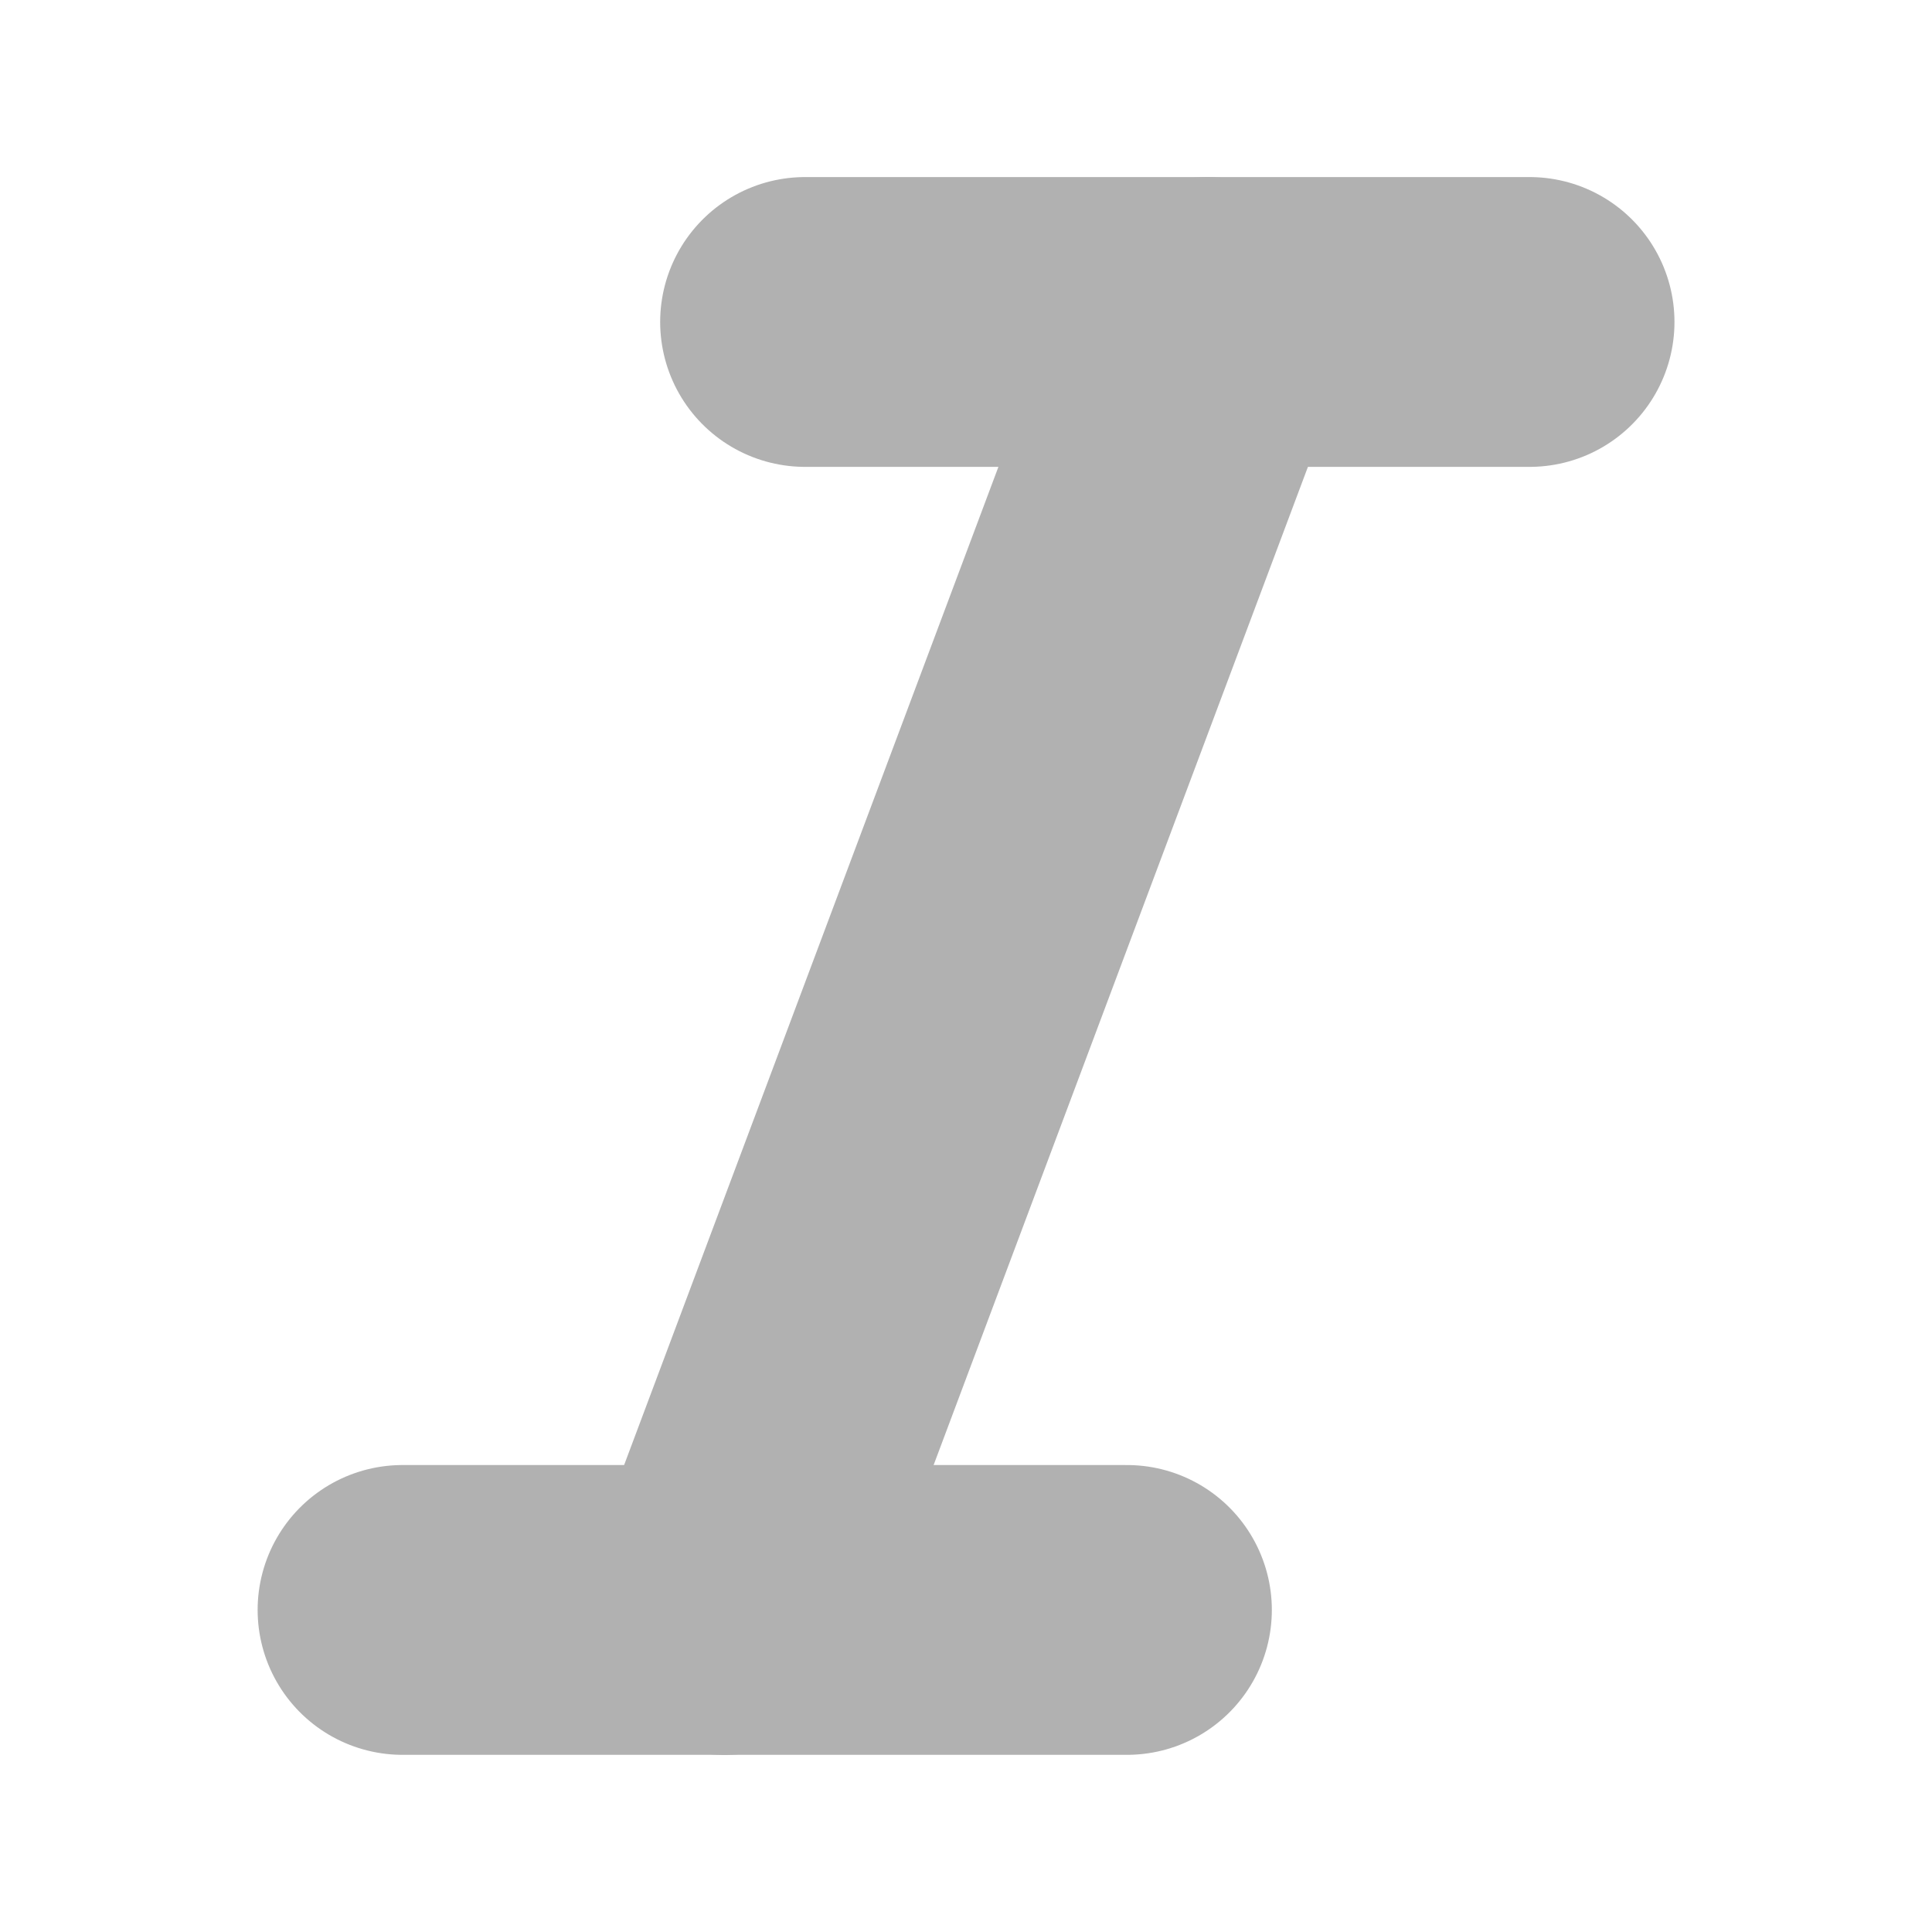 <svg xmlns="http://www.w3.org/2000/svg" width="20" height="20" viewBox="0 0 20 20" fill="none">
  <path d="M15.834 3.333H8.334" stroke="#B1B1B1" stroke-width="3" stroke-linecap="round" stroke-linejoin="round"/>
  <path d="M11.666 16.666H4.167" stroke="#B1B1B1" stroke-width="3" stroke-linecap="round" stroke-linejoin="round"/>
  <path d="M12.5 3.333L7.5 16.667" stroke="#B1B1B1" stroke-width="3" stroke-linecap="round" stroke-linejoin="round"/>
</svg>